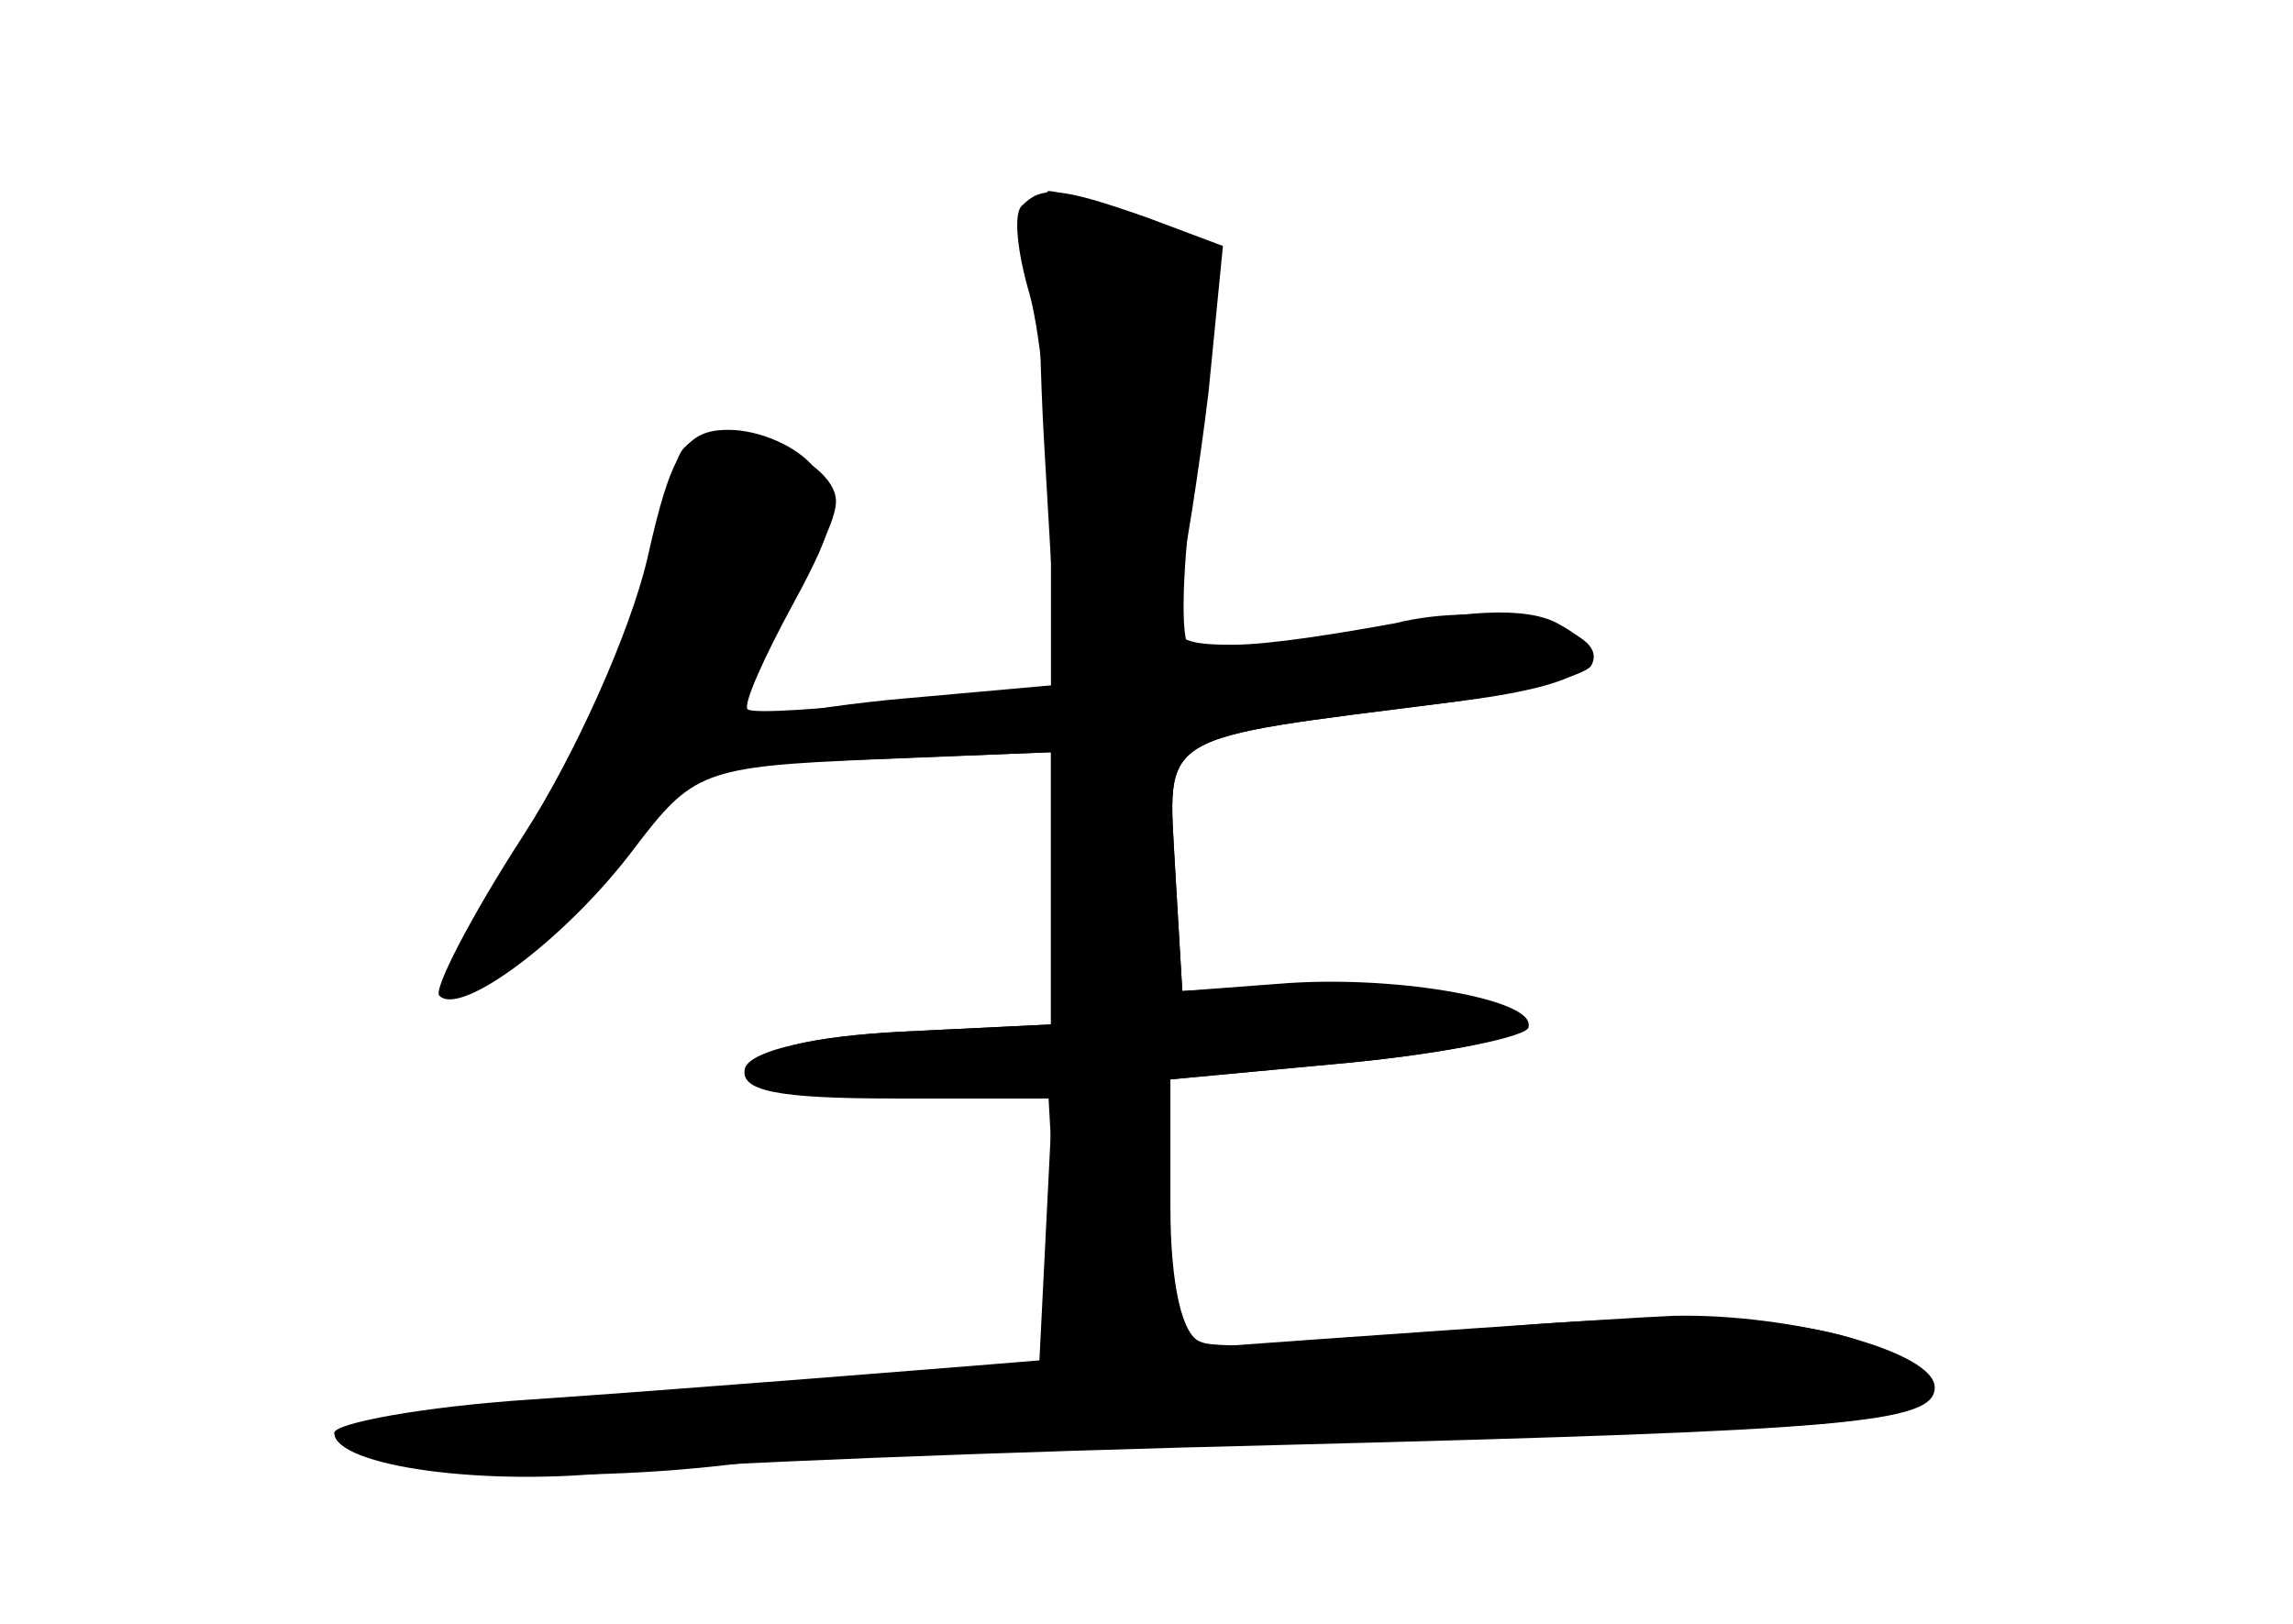 <?xml version="1.0" standalone="no"?>
<!DOCTYPE svg PUBLIC "-//W3C//DTD SVG 20010904//EN"
 "http://www.w3.org/TR/2001/REC-SVG-20010904/DTD/svg10.dtd">
<svg version="1.0" xmlns="http://www.w3.org/2000/svg"
 width="96pt" height="68pt" viewBox="0 0 96 68"
 preserveAspectRatio="xMidYMid meet">
<g transform="translate(0,68) scale(0.1,-0.1)" fill="#000000" stroke="none">
<g id="part-0" class="char-part">
  <path d="M437 497 l6 -104 -63 -6 c-35 -4 -65 -6 -67 -4 -2 2 7 22 19 44 19
35 20 43 9 57 -7 9 -23 16 -36 16 -18 0 -24 -9 -34 -54 -7 -30 -30 -82 -52
-116 -22 -34 -38 -65 -35 -67 9 -9 53 24 81 61 25 33 29 35 101 38 l74 3 0
-57 0 -57 -62 -3 c-80 -4 -75 -23 5 -22 l58 1 -3 -60 -3 -60 -40 -3 c-22 -2
-88 -6 -147 -9 -60 -4 -108 -11 -108 -15 0 -17 96 -23 176 -12 44 7 168 12
275 12 198 0 234 5 204 30 -22 18 -88 23 -190 12 -49 -5 -96 -7 -102 -4 -8 2
-13 24 -13 57 l0 53 75 7 c41 4 75 11 75 15 0 12 -54 20 -105 17 l-40 -2 -3
51 c-3 58 -10 54 116 70 58 7 72 18 44 33 -13 7 -39 6 -83 -4 -35 -7 -67 -10
-71 -6 -4 3 -3 35 2 71 14 94 13 97 -21 109 -18 6 -36 11 -40 11 -4 0 -5 -47
-2 -103z"/>
</g>
<g id="part-1" class="char-part">
  <path d="M287 493 c-4 -3 -7 -16 -7 -29 0 -26 -28 -92 -65 -151 -14 -24 -22
-43 -18 -43 23 0 153 170 153 200 0 19 -50 37 -63 23z"/>
</g>
<g id="part-2" class="char-part">
  <path d="M428 594 c-4 -3 -2 -20 3 -37 5 -18 9 -62 9 -98 l0 -66 -67 -6 c-99
-10 -108 -30 -10 -25 l77 3 0 -57 0 -57 -62 -3 c-38 -2 -63 -8 -66 -15 -3 -10
14 -13 62 -13 l65 0 3 -53 c3 -45 6 -52 26 -55 21 -3 22 0 22 56 l0 60 75 7
c41 4 75 11 75 16 0 11 -58 21 -105 17 l-40 -3 -3 51 c-3 58 -10 54 116 70 29
4 55 11 58 15 10 16 -42 28 -82 18 -22 -4 -52 -9 -68 -9 -24 0 -27 3 -23 23 3
12 9 50 13 83 l6 61 -32 12 c-37 13 -44 13 -52 5z"/>
</g>
<g id="part-3" class="char-part">
  <path d="M480 114 c-96 -8 -212 -17 -257 -20 -46 -3 -83 -10 -83 -14 0 -14 64
-23 122 -16 29 3 154 8 278 11 233 6 270 9 270 24 0 15 -60 31 -109 30 -25 -1
-125 -8 -221 -15z"/>
</g>
</g>
</svg>